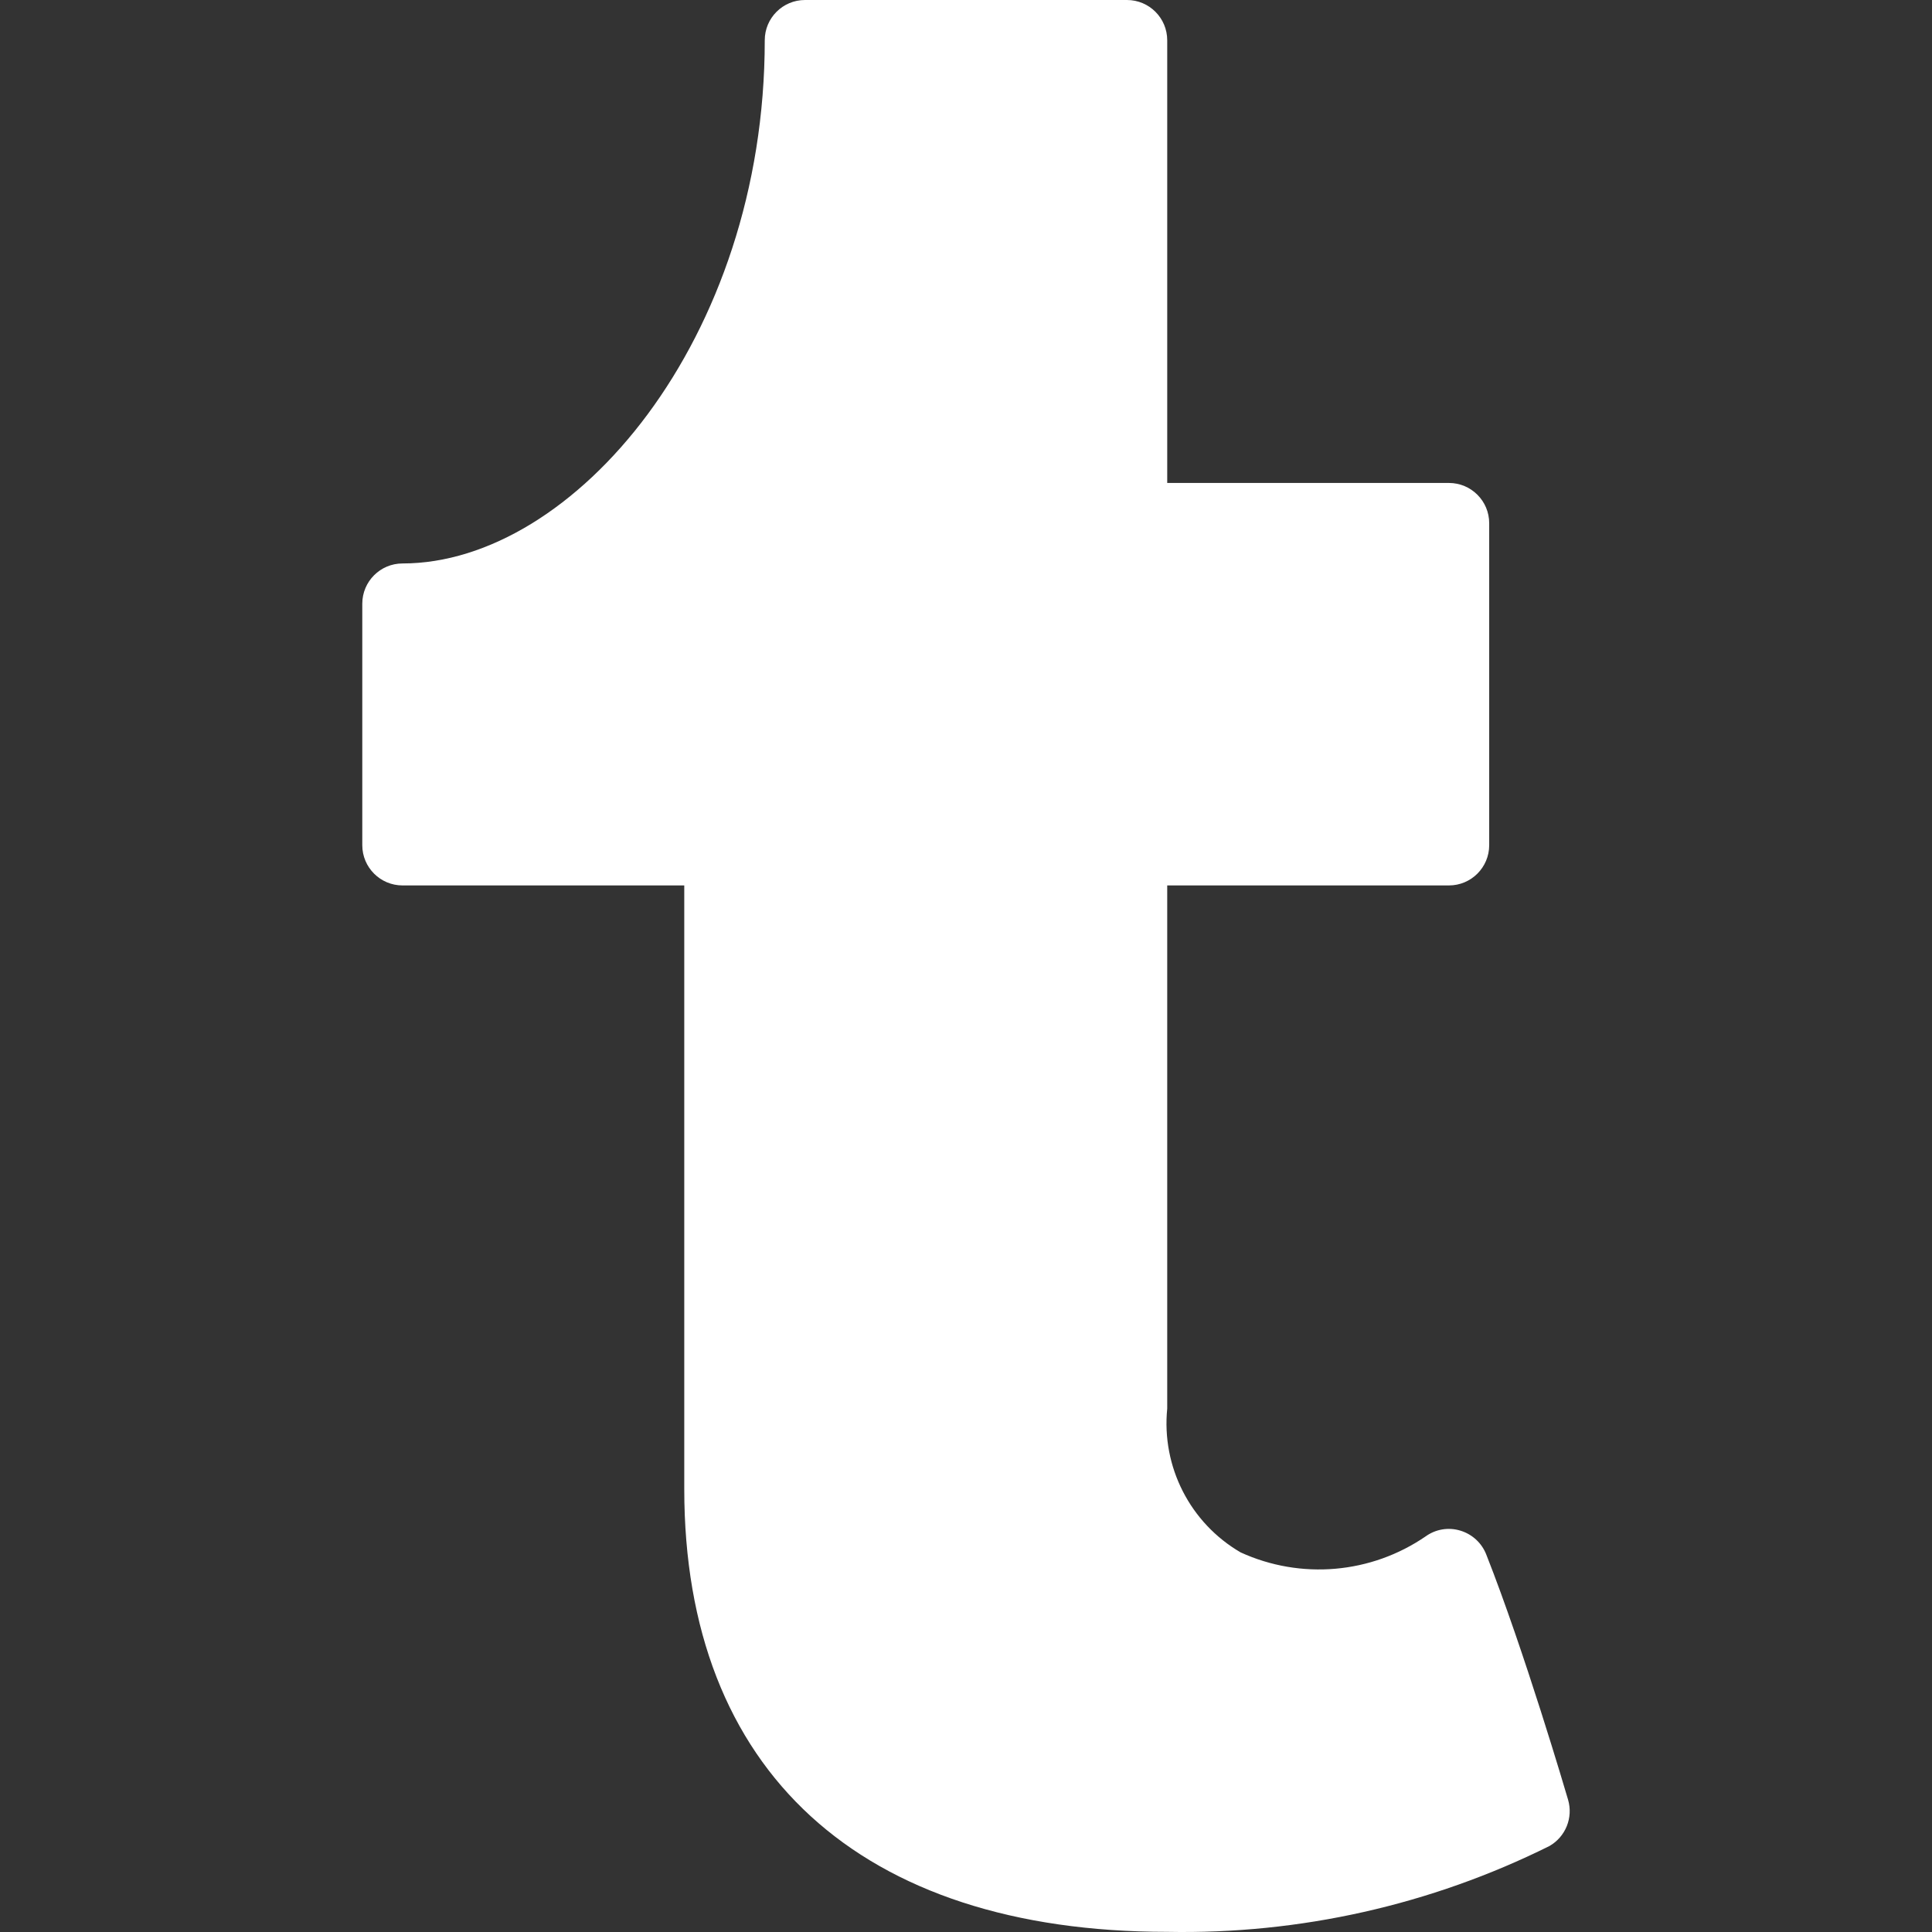 <?xml version="1.0"?>
<svg xmlns="http://www.w3.org/2000/svg" xmlns:xlink="http://www.w3.org/1999/xlink" version="1.1" id="Capa_1" x="0px" y="0px" viewBox="0 0 512.042 512.042" style="enable-background:new 0 0 512.042 512.042;" xml:space="preserve" width="512px" height="512px" class=""><rect x="0" y="0" width="512.042" height="512.042" fill="#333333" stroke="none"/><g><path d="M415.591,476.992c-0.469-1.6-11.584-39.424-21.653-64.917c-1.177-3.081-3.713-5.443-6.869-6.4  c-3.13-0.967-6.532-0.415-9.195,1.493c-14.47,9.945-33.098,11.565-49.067,4.267c-13.387-7.794-20.992-22.687-19.456-38.101V234.667  h74.667c5.891,0,10.667-4.776,10.667-10.667v-85.333c0-5.891-4.776-10.667-10.667-10.667h-74.667V10.667  C309.351,4.776,304.576,0,298.685,0h-85.333c-5.891,0-10.667,4.776-10.667,10.667c0,79.36-50.688,138.667-96,138.667  c-5.891,0-10.667,4.776-10.667,10.667v64c0,5.891,4.776,10.667,10.667,10.667h74.667v160c0,74.667,46.656,117.333,128,117.333  c35.102,0.688,69.852-7.114,101.291-22.741C414.934,486.81,416.982,481.734,415.591,476.992z" data-original="#0277BD" class="active-path" data-old_color="#0277BD" fill="#FFFFFF"/></g> </svg>
